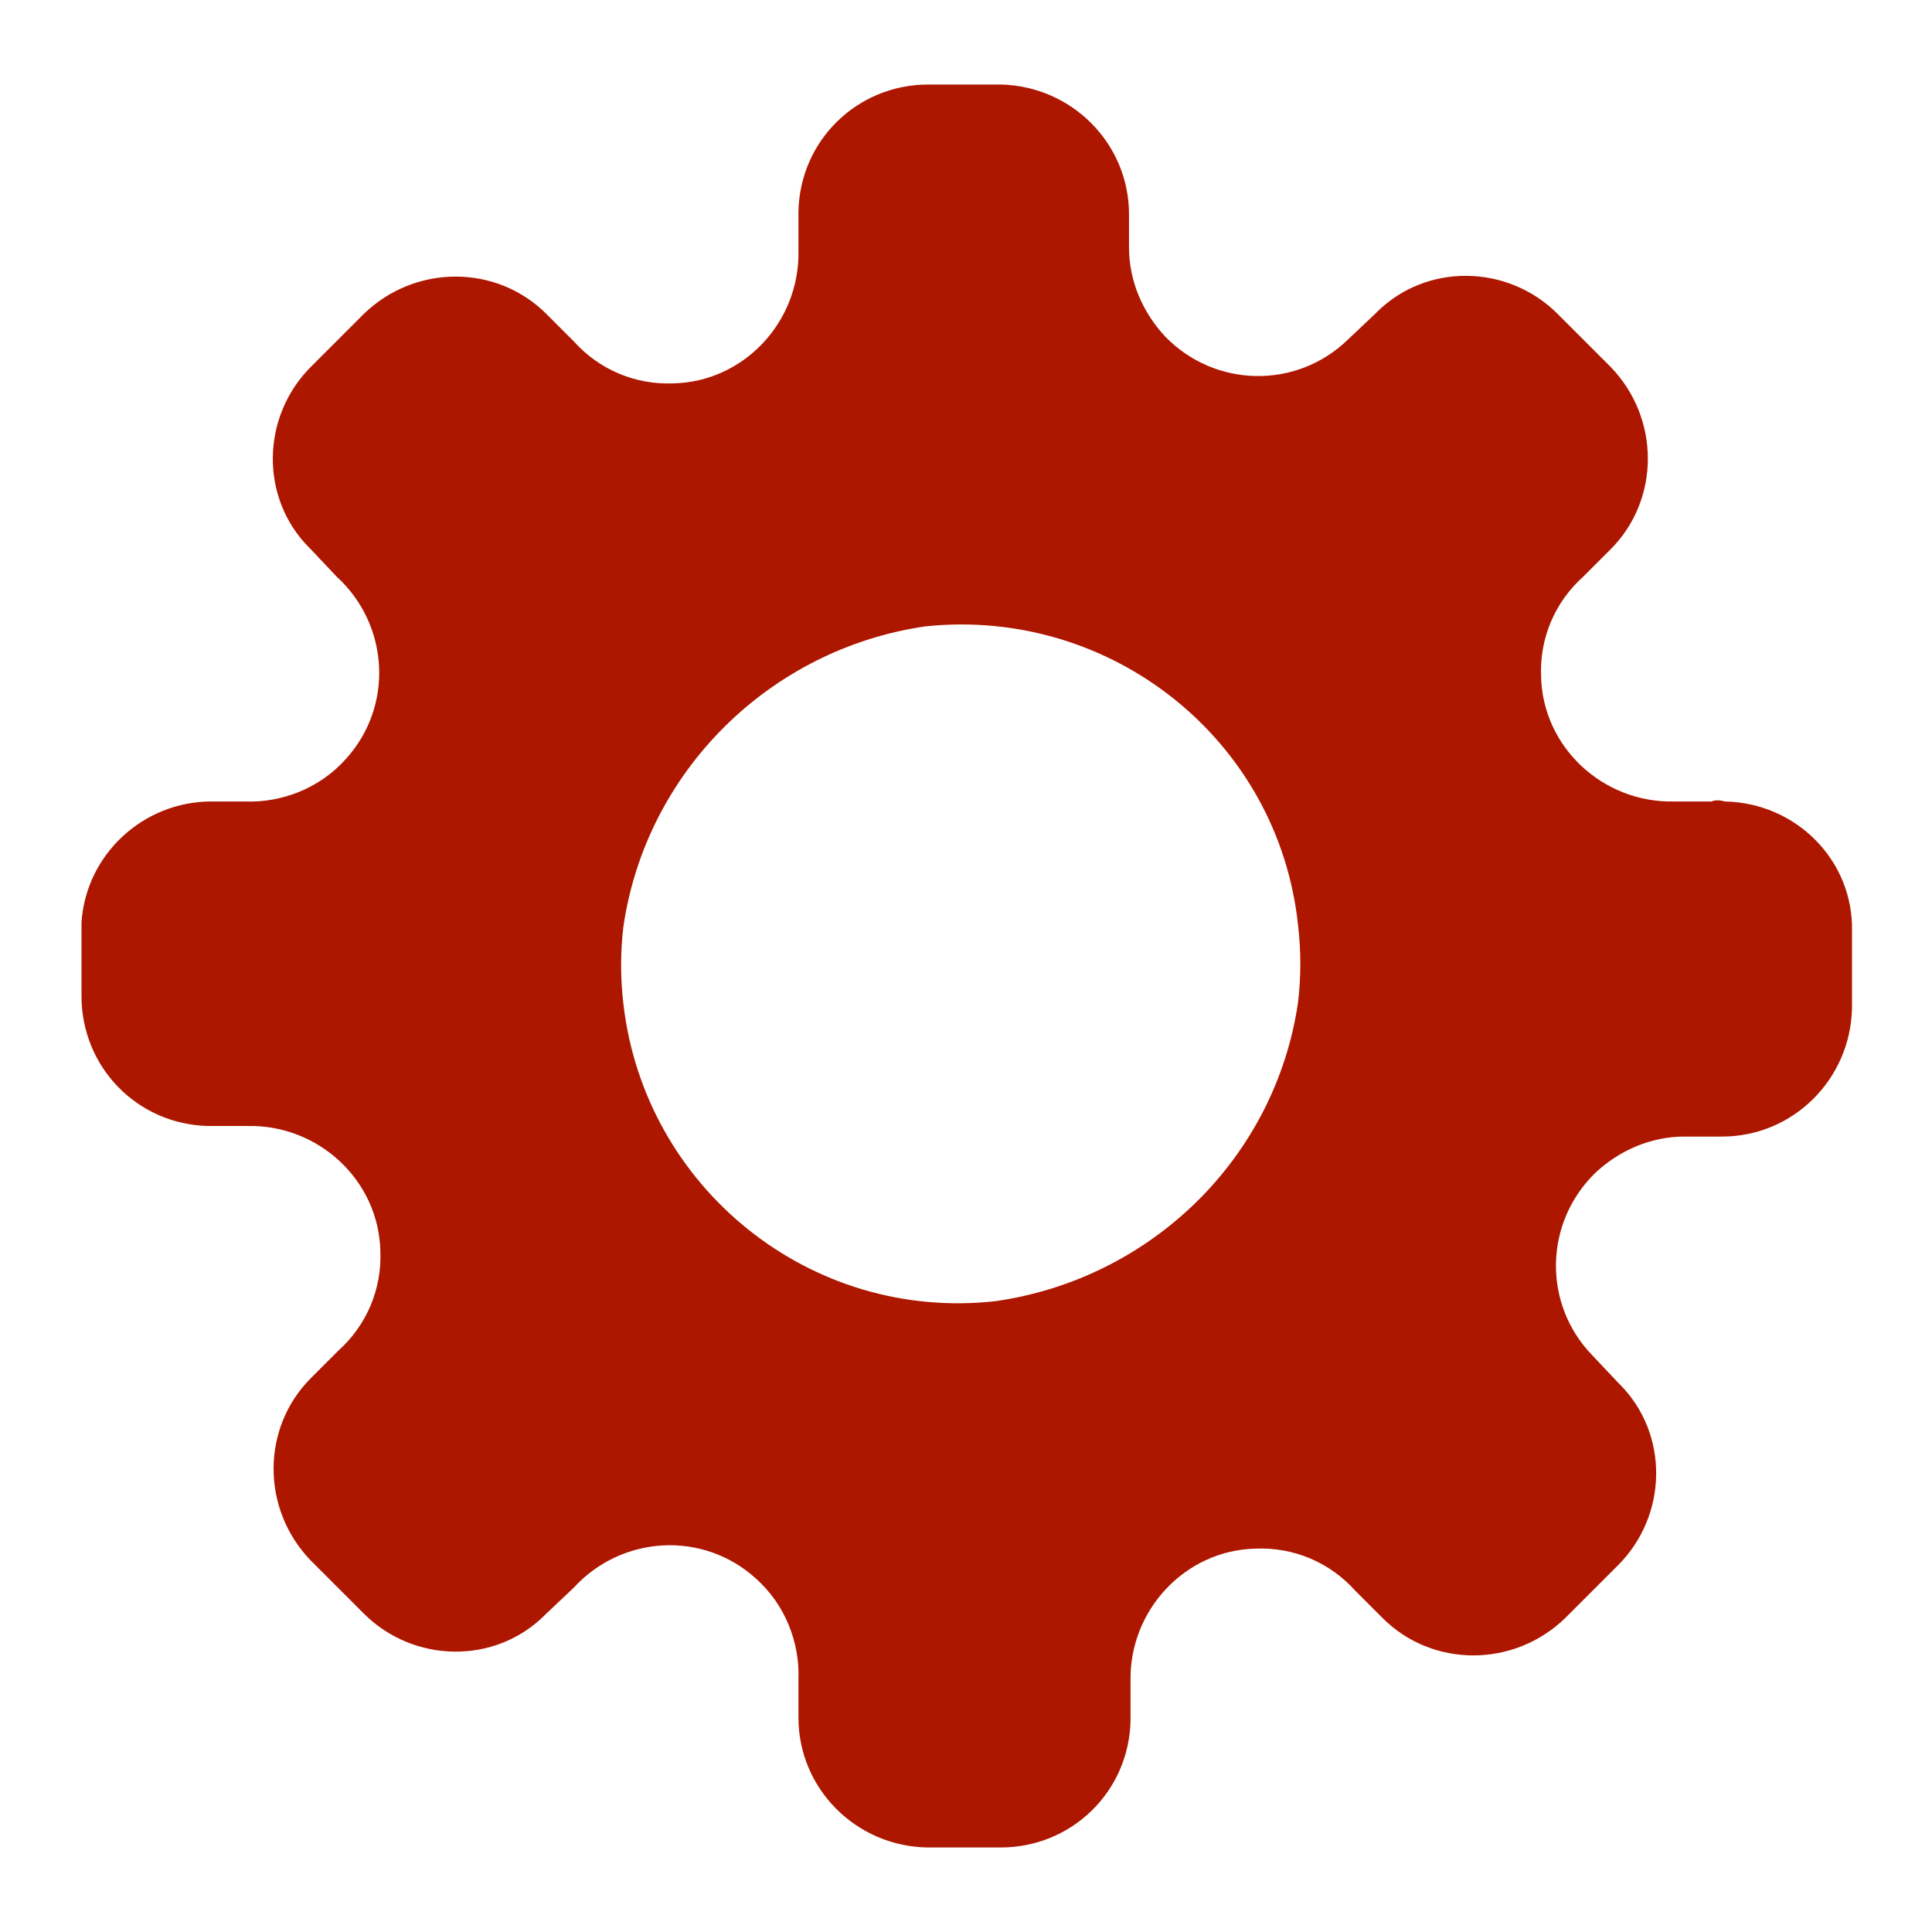 <?xml version="1.0" encoding="utf-8"?>
<!-- Generator: Adobe Illustrator 26.3.1, SVG Export Plug-In . SVG Version: 6.00 Build 0)  -->
<svg version="1.0" id="Layer_2_00000008116081614666962330000012464639627908558751_"
	 xmlns="http://www.w3.org/2000/svg" xmlns:xlink="http://www.w3.org/1999/xlink" x="0px" y="0px" viewBox="0 0 128 128"
	 style="enable-background:new 0 0 128 128;" xml:space="preserve">
<style type="text/css">
	.st0{fill:#AD1700;}
</style>
<path class="st0" d="M113.4,53.1h-2.5c-4.7,0.1-8.7-3.6-8.8-8.3c-0.1-2.5,0.9-4.9,2.8-6.6l0,0l1.8-1.8c3.3-3.3,3.3-8.7,0-12.1
	l-3.5-3.5c-3.3-3.3-8.7-3.4-12-0.1c0,0,0,0-0.1,0.1l-1.8,1.7c-3.4,3.3-8.8,3.2-12.1-0.2c-1.5-1.6-2.4-3.7-2.4-5.9v-2.2
	c0-4.7-3.8-8.5-8.5-8.6h-4.8c-4.7,0-8.5,3.7-8.6,8.4c0,0,0,0,0,0.1v2.5c0.1,4.7-3.6,8.7-8.3,8.8c-2.5,0.1-4.9-0.9-6.6-2.8l-1.8-1.8
	c-3.3-3.3-8.7-3.3-12.1,0l-3.5,3.5c-3.3,3.3-3.4,8.7-0.1,12c0,0,0,0,0.1,0.1l1.7,1.8c3.5,3.2,3.8,8.6,0.6,12.1
	c-1.7,1.9-4.2,2.9-6.7,2.8H14c-4.5,0-8.3,3.5-8.6,8V66c0,4.7,3.7,8.5,8.4,8.6c0,0,0,0,0.1,0h2.5c4.7-0.1,8.7,3.6,8.8,8.3
	c0.1,2.5-0.9,4.9-2.8,6.6l-1.8,1.8c-3.3,3.3-3.3,8.7,0,12.1l3.5,3.5c3.3,3.3,8.7,3.4,12,0.1c0,0,0,0,0.1-0.1l1.8-1.7
	c3.2-3.5,8.6-3.8,12.1-0.6c1.9,1.7,2.9,4.2,2.8,6.7v2.5c0,4.7,3.8,8.5,8.5,8.6h4.9c4.7,0,8.5-3.7,8.6-8.4c0,0,0,0,0-0.1v-2.5
	c-0.1-4.7,3.6-8.7,8.3-8.8c2.5-0.1,4.9,0.9,6.6,2.8l1.8,1.8c3.3,3.3,8.7,3.3,12.1,0l3.5-3.5c3.3-3.3,3.4-8.7,0.1-12c0,0,0,0-0.1-0.1
	l-1.7-1.8c-3.3-3.4-3.2-8.8,0.2-12.1c1.6-1.5,3.7-2.4,5.9-2.4h2.5c4.7,0,8.5-3.8,8.6-8.5v-5.1c0.1-4.7-3.7-8.5-8.4-8.6
	C113.9,53,113.6,53,113.4,53.1z M66,86.2c-12.3,1.4-23.3-7.5-24.7-19.7c-0.2-1.7-0.2-3.4,0-5.1c1.5-10.3,9.7-18.4,20-19.9
	C73.6,40.2,84.7,49,86,61.3c0.2,1.7,0.2,3.4,0,5.1C84.5,76.7,76.3,84.7,66,86.2z"/>
</svg>

